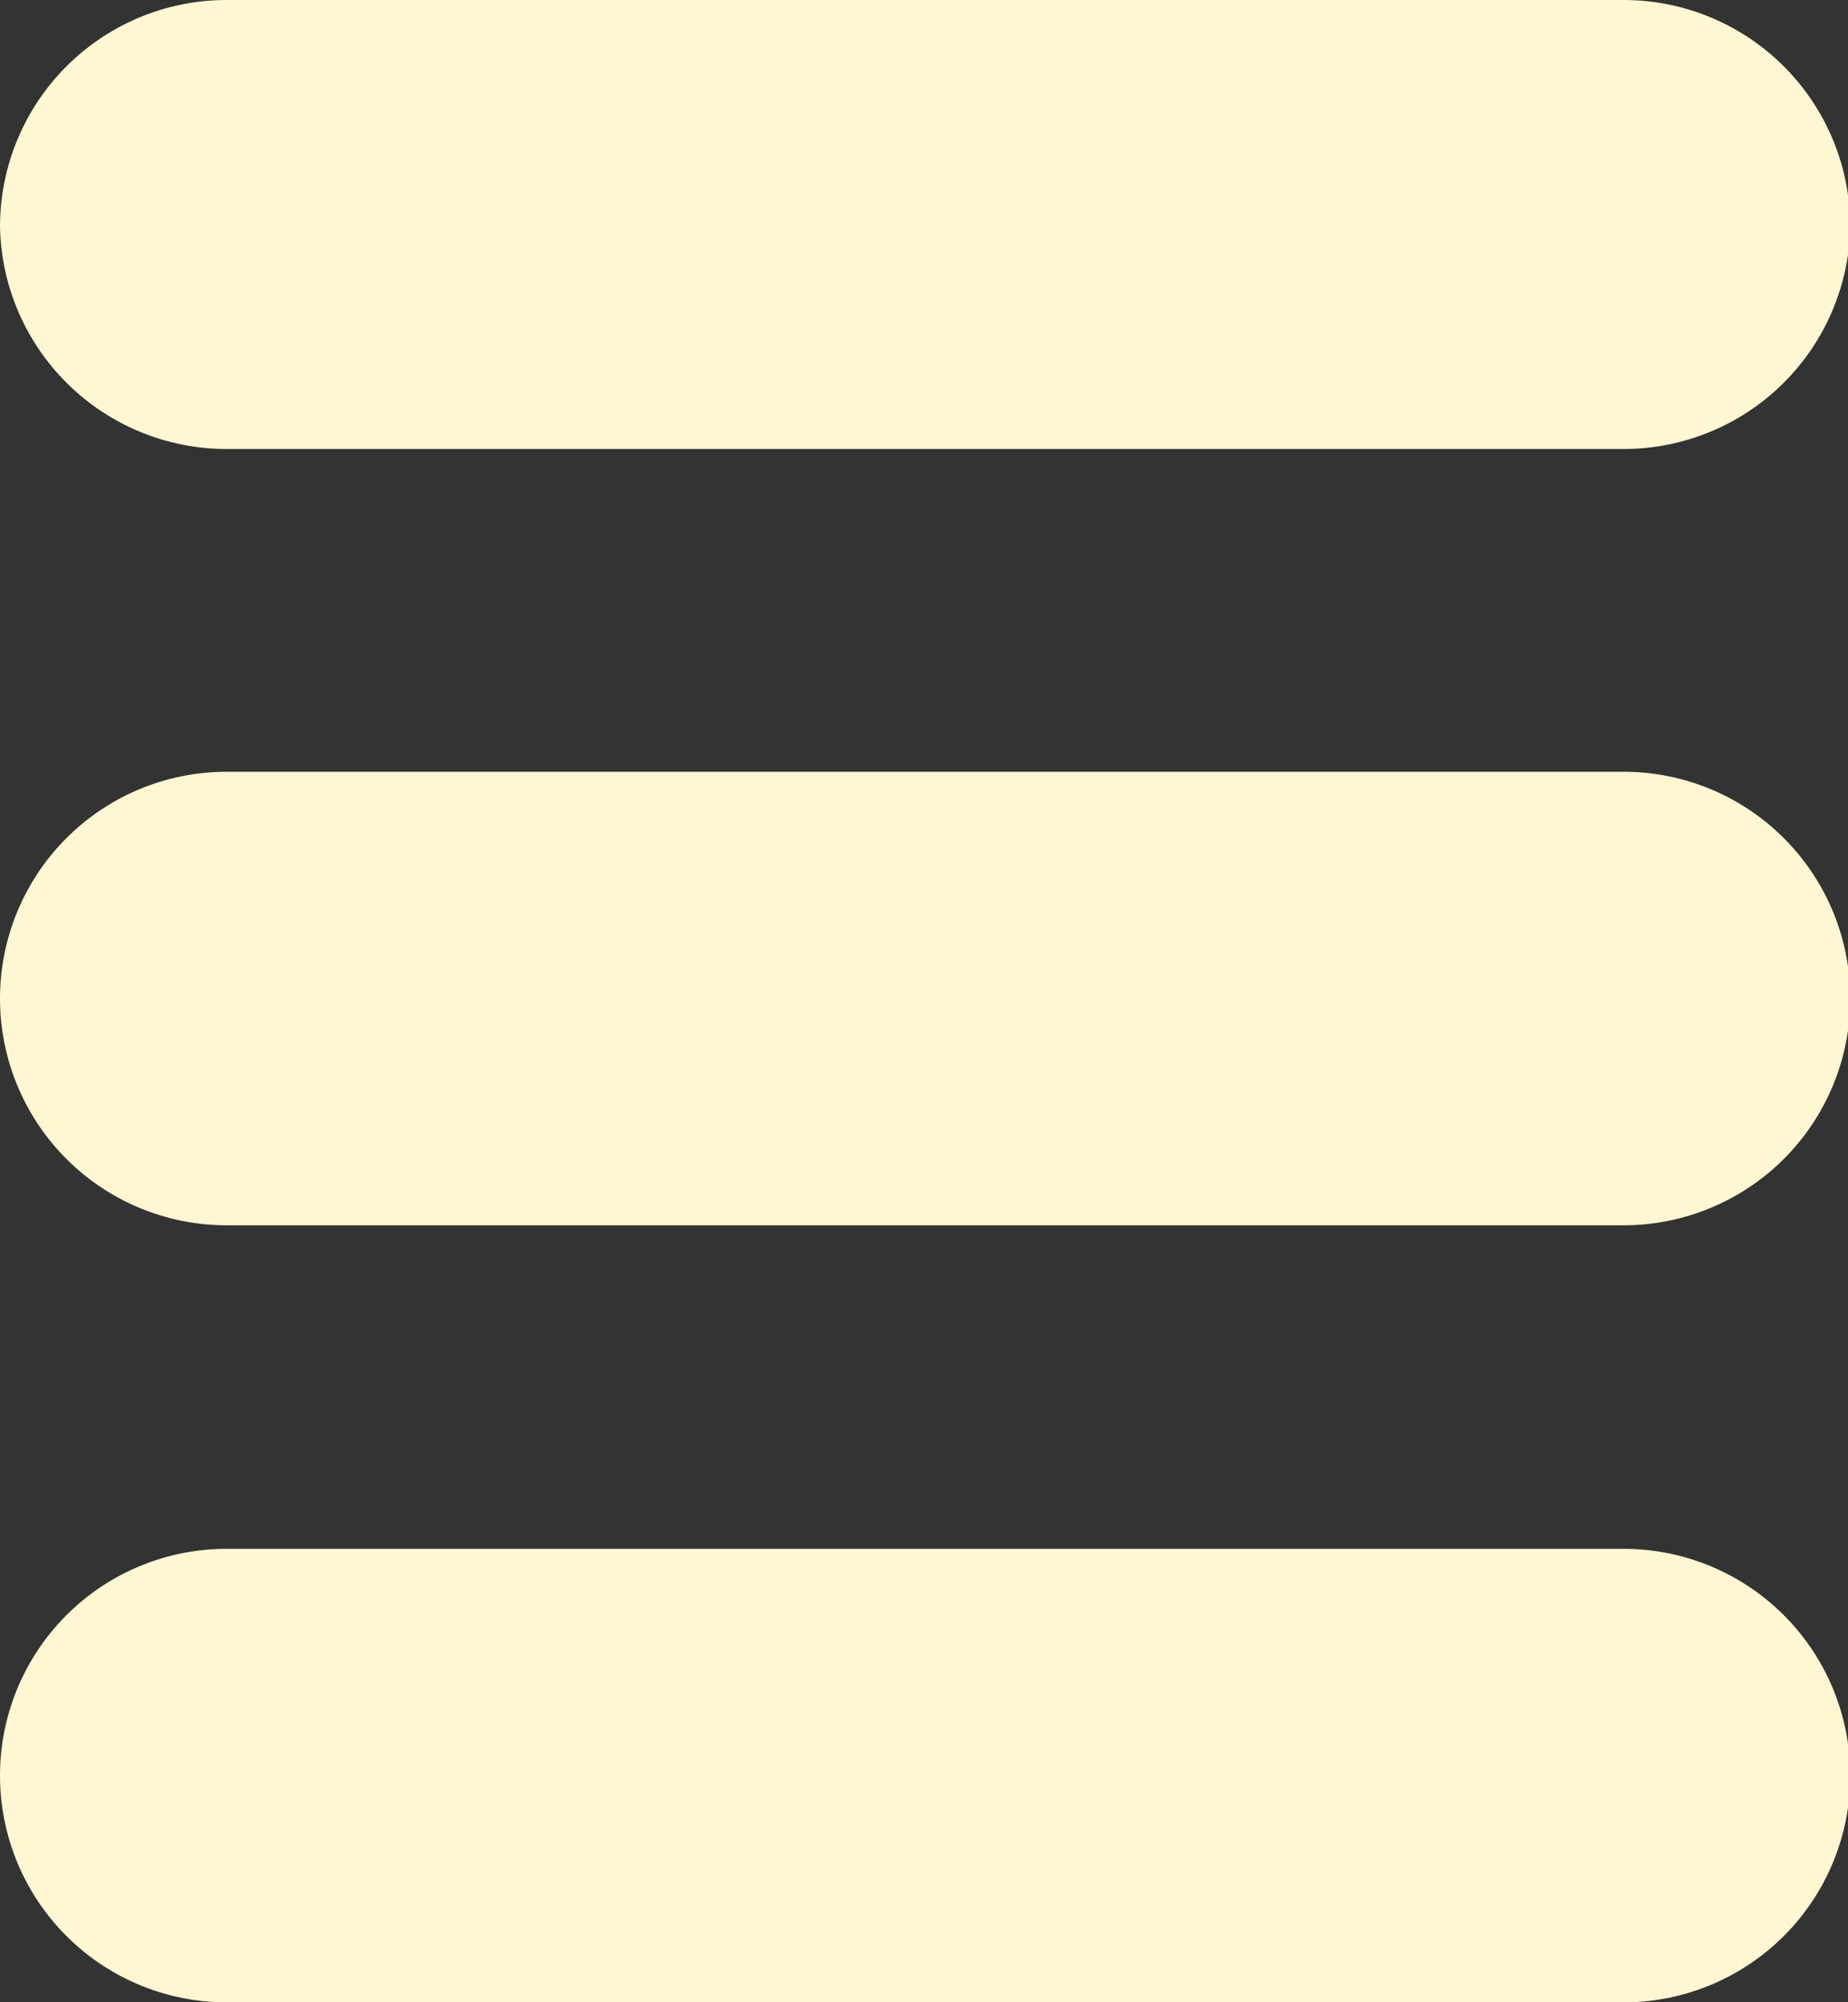 <svg xmlns="http://www.w3.org/2000/svg" viewBox="0 0 24.46 26.49"><rect x="0" y="0" width="24.46" height="26.49" fill="#333333" stroke="none"/><defs><style>.cls-1{fill:#fff6d2;}</style></defs><g id="Capa_2" data-name="Capa 2"><g id="Capa_3" data-name="Capa 3"><path class="cls-1" d="M21.49,5.94H3A3,3,0,0,1,0,3H0A3,3,0,0,1,3,0H21.49a3,3,0,0,1,3,3h0A3,3,0,0,1,21.49,5.94Z"/><path class="cls-1" d="M21.49,16.21H3a3,3,0,0,1-3-3H0a3,3,0,0,1,3-3H21.49a3,3,0,0,1,3,3h0A3,3,0,0,1,21.49,16.21Z"/><path class="cls-1" d="M21.49,26.49H3a3,3,0,0,1-3-3H0a3,3,0,0,1,3-3H21.49a3,3,0,0,1,3,3h0A3,3,0,0,1,21.49,26.49Z"/></g></g></svg>